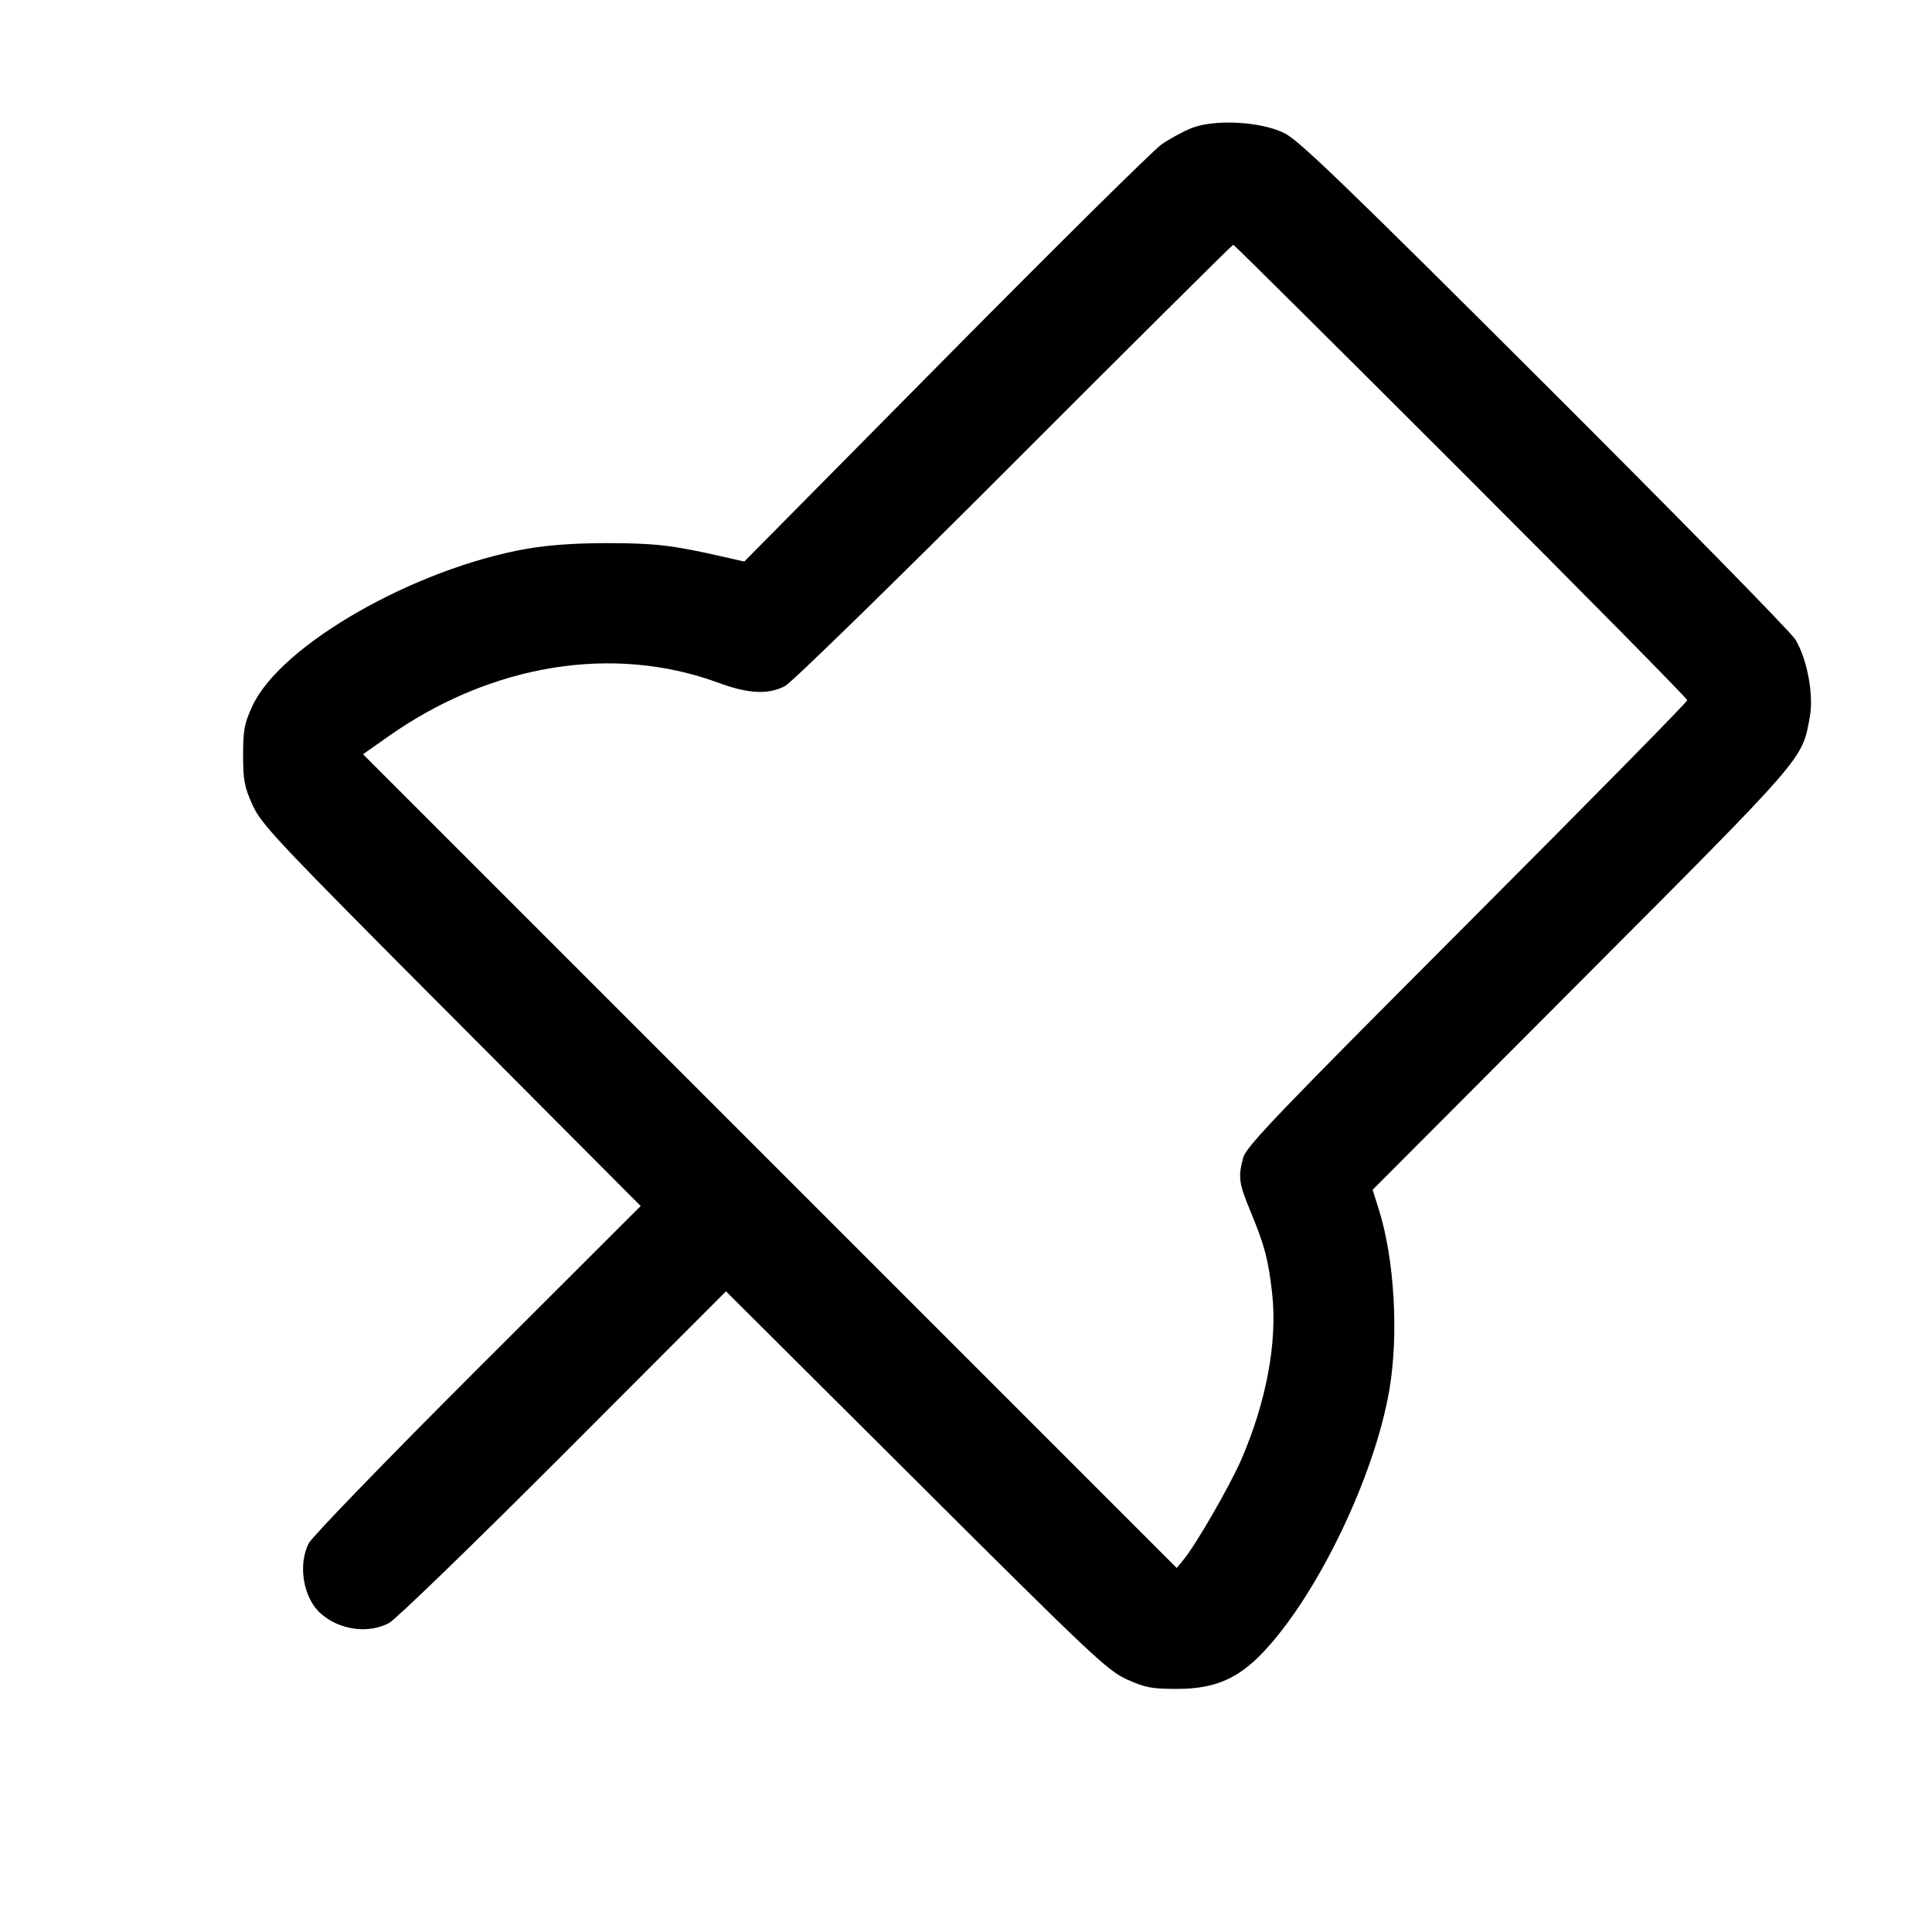 <svg fill="currentColor" viewBox="0 0 256 256" xmlns="http://www.w3.org/2000/svg"><path d="M157.827 16.996 C 156.750 17.431,154.995 18.387,153.929 19.120 C 152.862 19.854,139.981 32.594,125.304 47.432 L 98.617 74.410 95.495 73.698 C 89.131 72.249,86.678 71.967,80.427 71.967 C 76.194 71.967,72.582 72.223,69.760 72.723 C 54.825 75.368,37.165 85.491,33.449 93.537 C 32.376 95.862,32.213 96.717,32.213 100.053 C 32.213 103.385,32.379 104.261,33.464 106.667 C 34.624 109.240,36.523 111.255,59.804 134.621 L 84.894 159.803 63.325 181.341 C 51.462 193.188,41.385 203.592,40.931 204.463 C 39.432 207.341,40.181 211.767,42.515 213.815 C 44.992 215.990,48.763 216.514,51.537 215.069 C 52.408 214.615,62.812 204.538,74.659 192.675 L 96.197 171.106 121.379 196.196 C 144.745 219.477,146.760 221.376,149.333 222.536 C 151.739 223.621,152.615 223.787,155.947 223.787 C 160.921 223.787,164.007 222.476,167.368 218.936 C 174.572 211.348,182.140 195.617,184.099 184.157 C 185.356 176.802,184.767 166.788,182.689 160.213 L 181.881 157.653 209.533 129.920 C 239.443 99.922,238.754 100.716,239.804 95.035 C 240.347 92.099,239.479 87.392,237.908 84.753 C 237.330 83.782,222.396 68.557,204.722 50.920 C 178.566 24.820,172.150 18.633,170.240 17.666 C 167.121 16.088,160.907 15.753,157.827 16.996 M193.599 62.399 C 210.085 78.884,223.573 92.558,223.573 92.786 C 223.573 93.014,210.438 106.358,194.385 122.440 C 169.325 147.543,165.130 151.921,164.734 153.387 C 164.034 155.969,164.143 156.763,165.717 160.565 C 167.568 165.036,168.054 166.875,168.559 171.322 C 169.288 177.736,167.818 185.691,164.479 193.397 C 163.002 196.809,158.552 204.536,156.873 206.605 L 155.928 207.770 102.016 153.856 L 48.103 99.942 51.465 97.574 C 65.108 87.966,81.283 85.342,95.208 90.476 C 99.176 91.939,101.793 92.067,104.017 90.909 C 104.892 90.452,118.475 77.196,134.399 61.255 C 150.238 45.400,163.294 32.427,163.411 32.427 C 163.528 32.427,177.113 45.914,193.599 62.399 " stroke="none" fill-rule="evenodd"></path></svg>